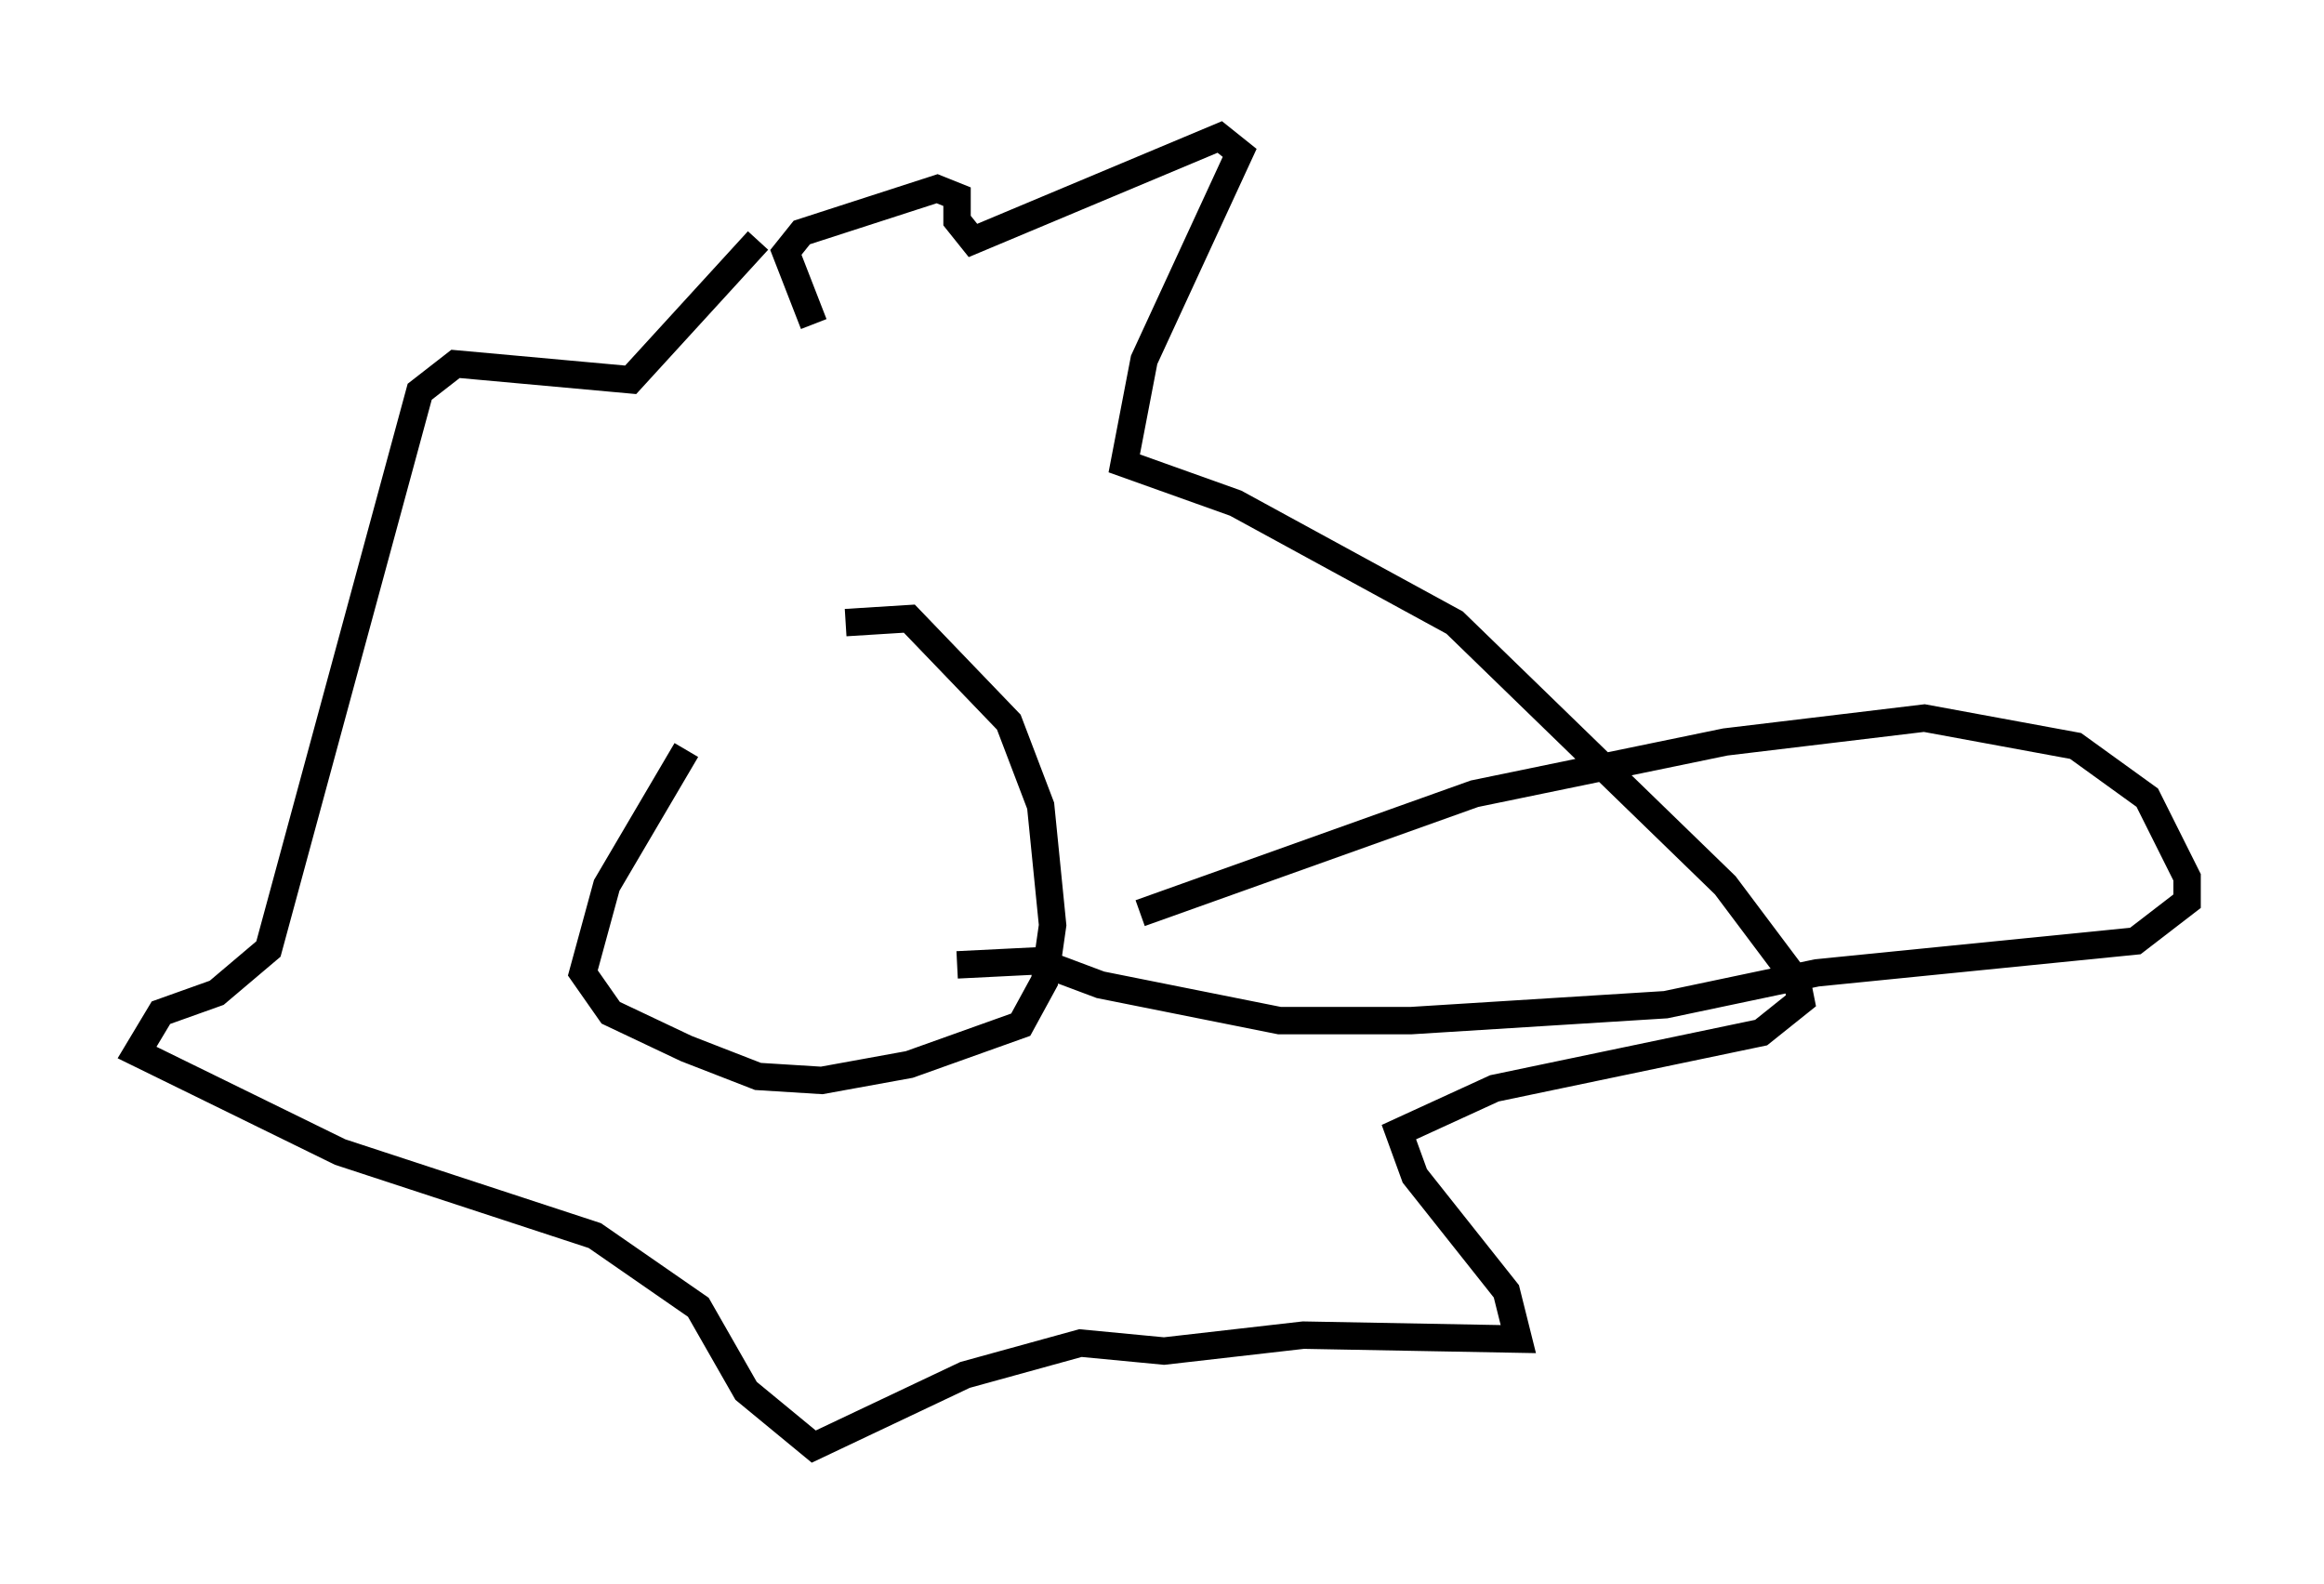 <?xml version="1.0" encoding="utf-8" ?>
<svg baseProfile="full" height="57.788" version="1.1" width="84.804" xmlns="http://www.w3.org/2000/svg" xmlns:ev="http://www.w3.org/2001/xml-events" xmlns:xlink="http://www.w3.org/1999/xlink"><defs /><rect fill="white" height="57.788" width="84.804" x="0" y="0" /><path d="M29.112, 23.011 m-4.067, 4.358 l-2.905, 4.939 -0.872, 3.196 l1.017, 1.453 2.76, 1.307 l2.615, 1.017 2.324, 0.145 l3.196, -0.581 4.067, -1.453 l0.872, -1.598 0.291, -2.034 l-0.436, -4.358 -1.162, -3.05 l-3.631, -3.777 -2.324, 0.145 m-3.196, -13.944 l-4.648, 5.084 -6.391, -0.581 l-1.307, 1.017 -5.52, 20.335 l-1.888, 1.598 -2.034, 0.726 l-0.872, 1.453 7.408, 3.631 l9.296, 3.05 3.777, 2.615 l1.743, 3.05 2.469, 2.034 l5.52, -2.615 4.212, -1.162 l3.05, 0.291 5.084, -0.581 l7.844, 0.145 -0.436, -1.743 l-3.341, -4.212 -0.581, -1.598 l3.486, -1.598 9.732, -2.034 l1.453, -1.162 -0.145, -0.726 l-2.615, -3.486 -9.877, -9.587 l-7.989, -4.358 -4.067, -1.453 l0.726, -3.777 3.486, -7.553 l-0.726, -0.581 -9.006, 3.777 l-0.581, -0.726 0.0, -0.872 l-0.726, -0.291 -4.939, 1.598 l-0.581, 0.726 1.017, 2.615 m11.911, 21.497 l12.201, -4.358 9.151, -1.888 l7.263, -0.872 5.52, 1.017 l2.615, 1.888 1.453, 2.905 l0.0, 0.872 -1.888, 1.453 l-11.62, 1.162 -5.52, 1.162 l-9.296, 0.581 -4.793, 0.0 l-6.536, -1.307 -2.324, -0.872 l-2.905, 0.145 " fill="none" stroke="black" stroke-width="1" /></svg>
